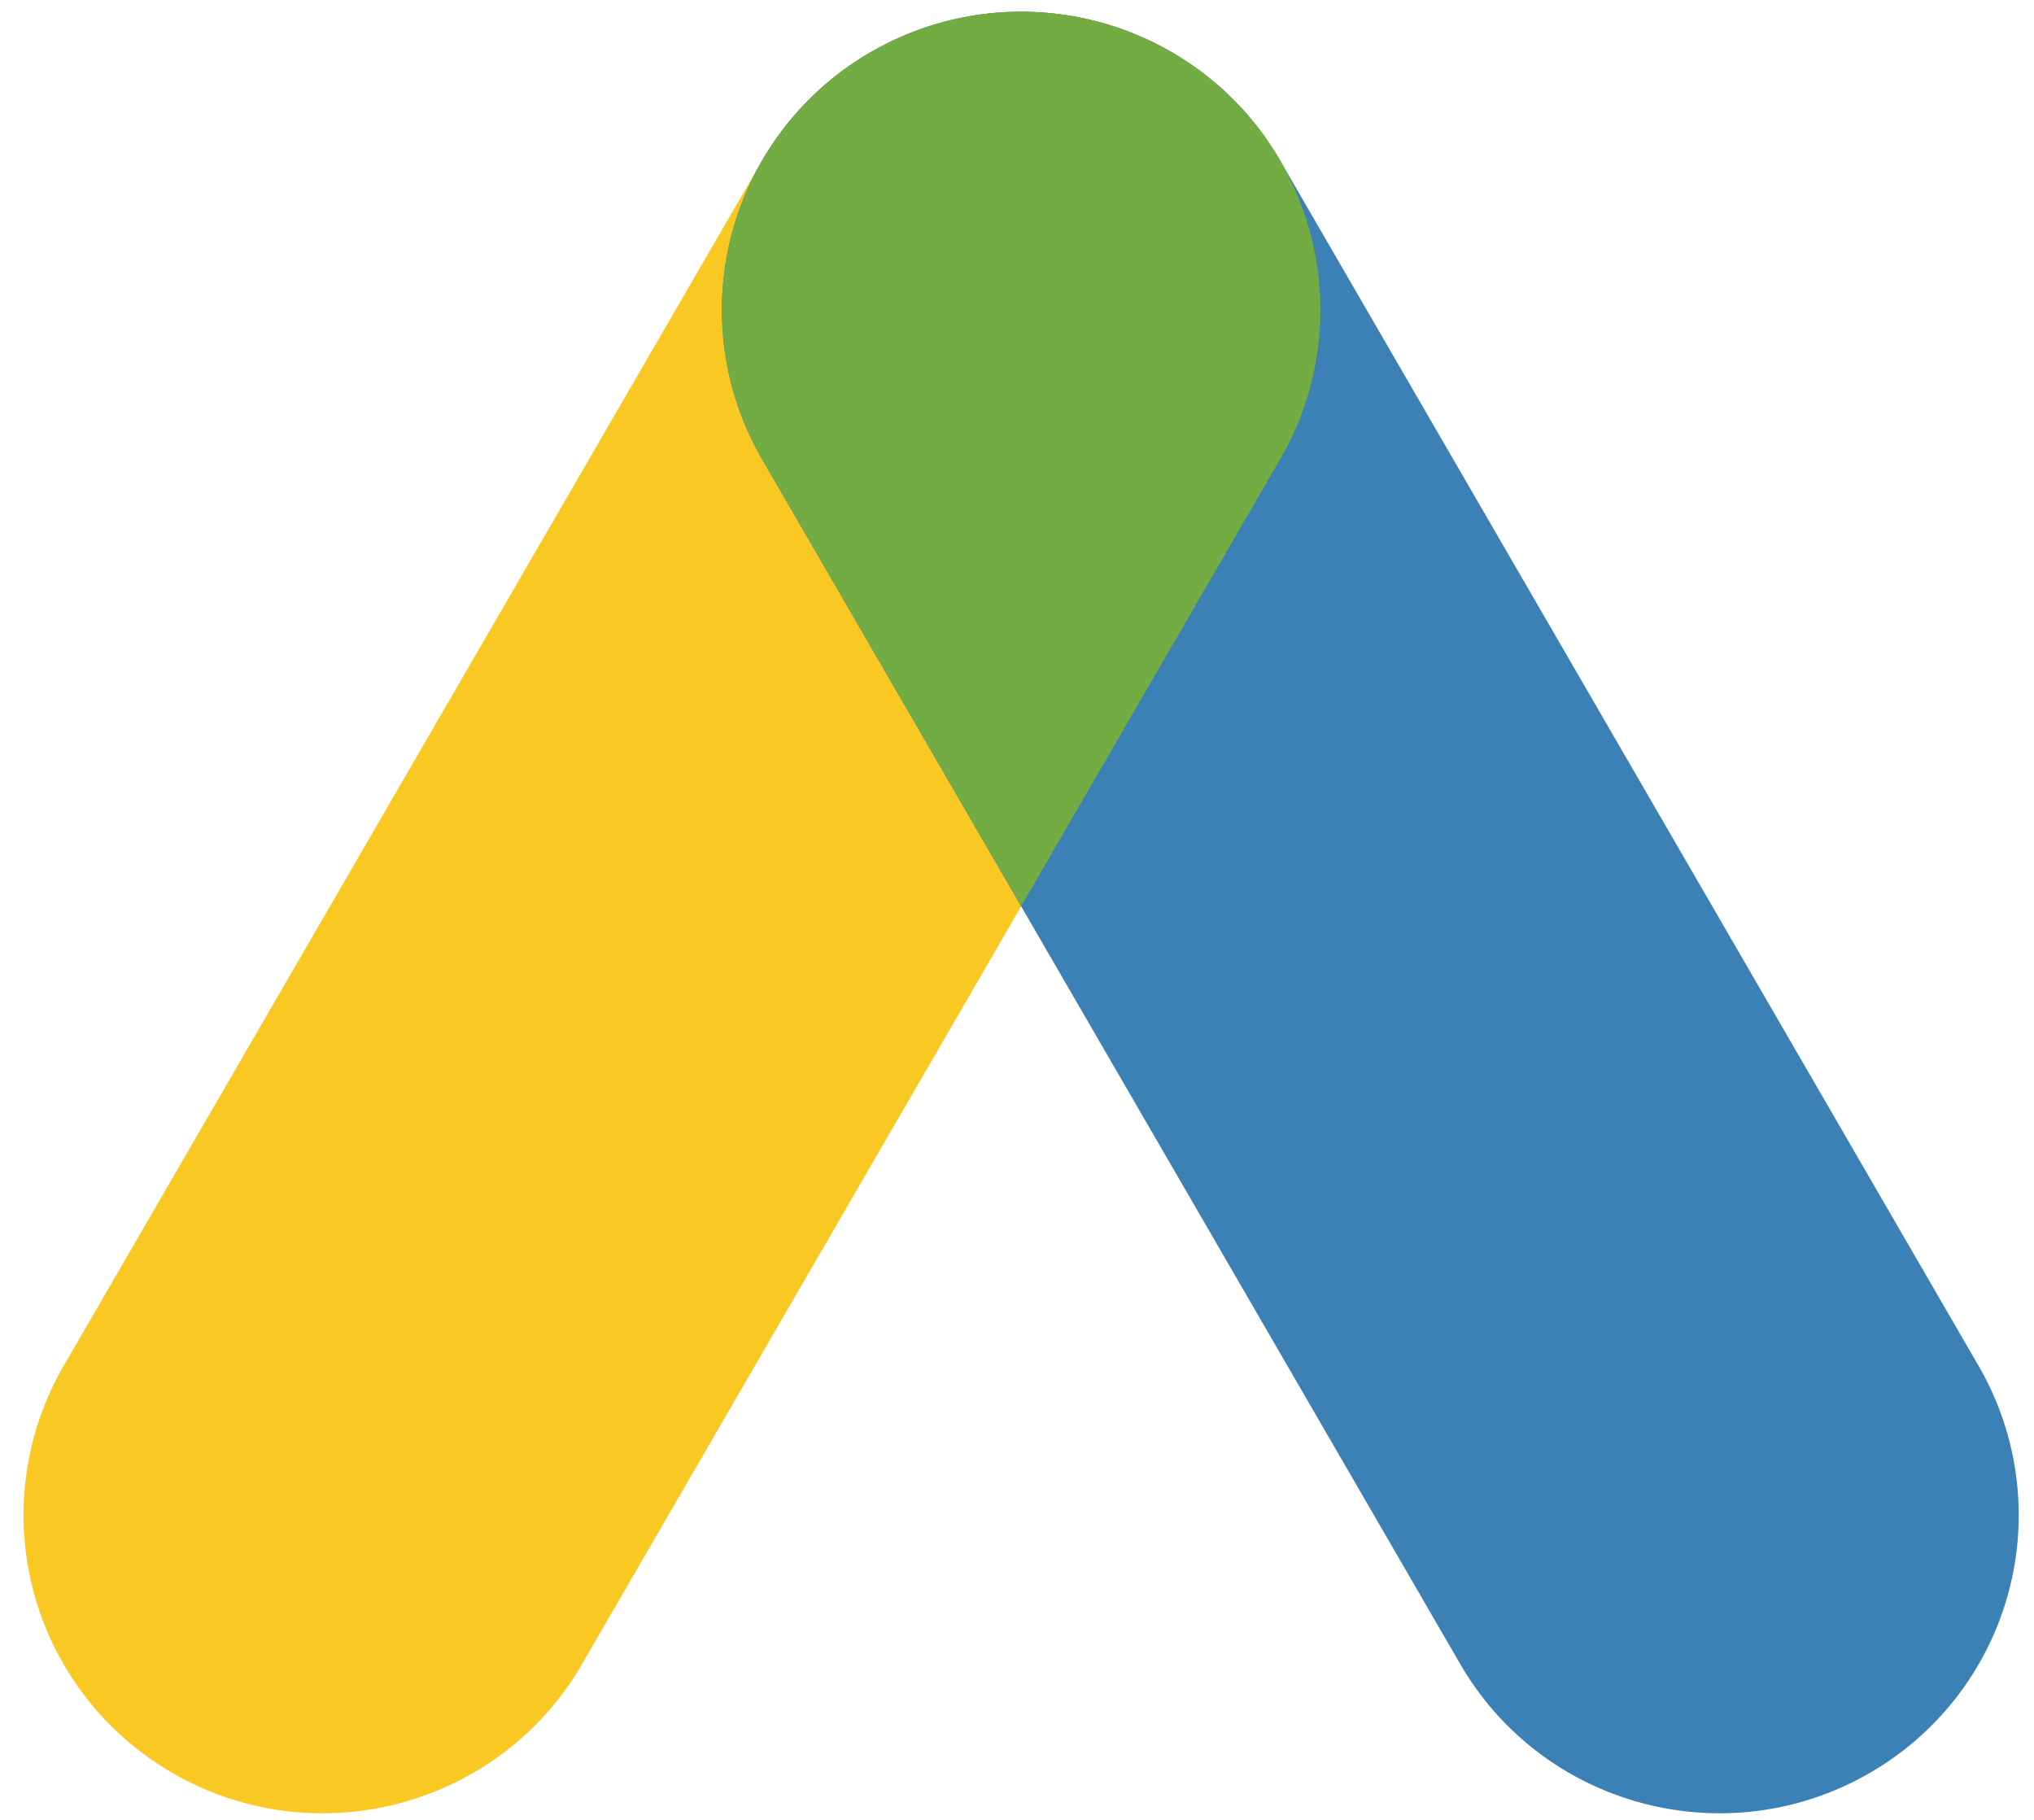 <svg width="38" height="34" viewBox="0 0 38 34" xmlns="http://www.w3.org/2000/svg"><title>57F360B3-2F87-4241-84A8-768CE450CC5D</title><g fill="none" fill-rule="evenodd"><path d="M3.235 33.13a5.56 5.56 0 0 1-2.047-7.61L14.235 3.005C15.779.34 19.199-.572 21.873.965a5.56 5.56 0 0 1 2.047 7.611L10.873 31.091c-1.544 2.664-4.964 3.577-7.638 2.04" fill="#F9C823"/><path d="M34.92 33.13c-2.675 1.538-6.094.625-7.638-2.039L14.235 8.576a5.56 5.56 0 0 1 2.047-7.61c2.674-1.538 6.094-.626 7.638 2.04L36.966 25.52a5.56 5.56 0 0 1-2.046 7.61" fill="#3C81B5"/><path d="M23.69 2.646c-.036-.054-.07-.11-.11-.161-.066-.091-.139-.177-.21-.262-.048-.058-.094-.117-.144-.173-.064-.07-.132-.135-.198-.2-.066-.066-.13-.133-.2-.196-.057-.051-.116-.097-.175-.145-.085-.071-.17-.143-.261-.209-.053-.039-.109-.074-.163-.11-.1-.068-.2-.135-.305-.197-.06-.036-.124-.068-.186-.102A5.384 5.384 0 0 0 21.44.74c-.08-.037-.16-.07-.24-.103a5.391 5.391 0 0 0-.254-.099 5.562 5.562 0 0 0-.51-.153A5.701 5.701 0 0 0 18.252.28a6.763 6.763 0 0 0-.532.106 6.37 6.37 0 0 0-.51.153c-.085.03-.17.064-.253.099-.081.033-.161.066-.24.103-.1.047-.2.098-.298.151-.062.034-.125.066-.186.102-.105.062-.206.13-.305.196-.055.037-.11.072-.163.111-.09.066-.176.138-.262.21-.058.047-.118.093-.174.144-.07.063-.134.13-.2.195-.067.067-.134.131-.197.2-.05.057-.097.116-.145.174-.072.085-.144.17-.21.262-.04.052-.074.107-.11.16-.069.1-.136.2-.199.305a5.548 5.548 0 0 0-.032 5.62l4.843 8.357 4.842-8.356a5.549 5.549 0 0 0-.23-5.925" fill="#72AC42"/></g></svg>